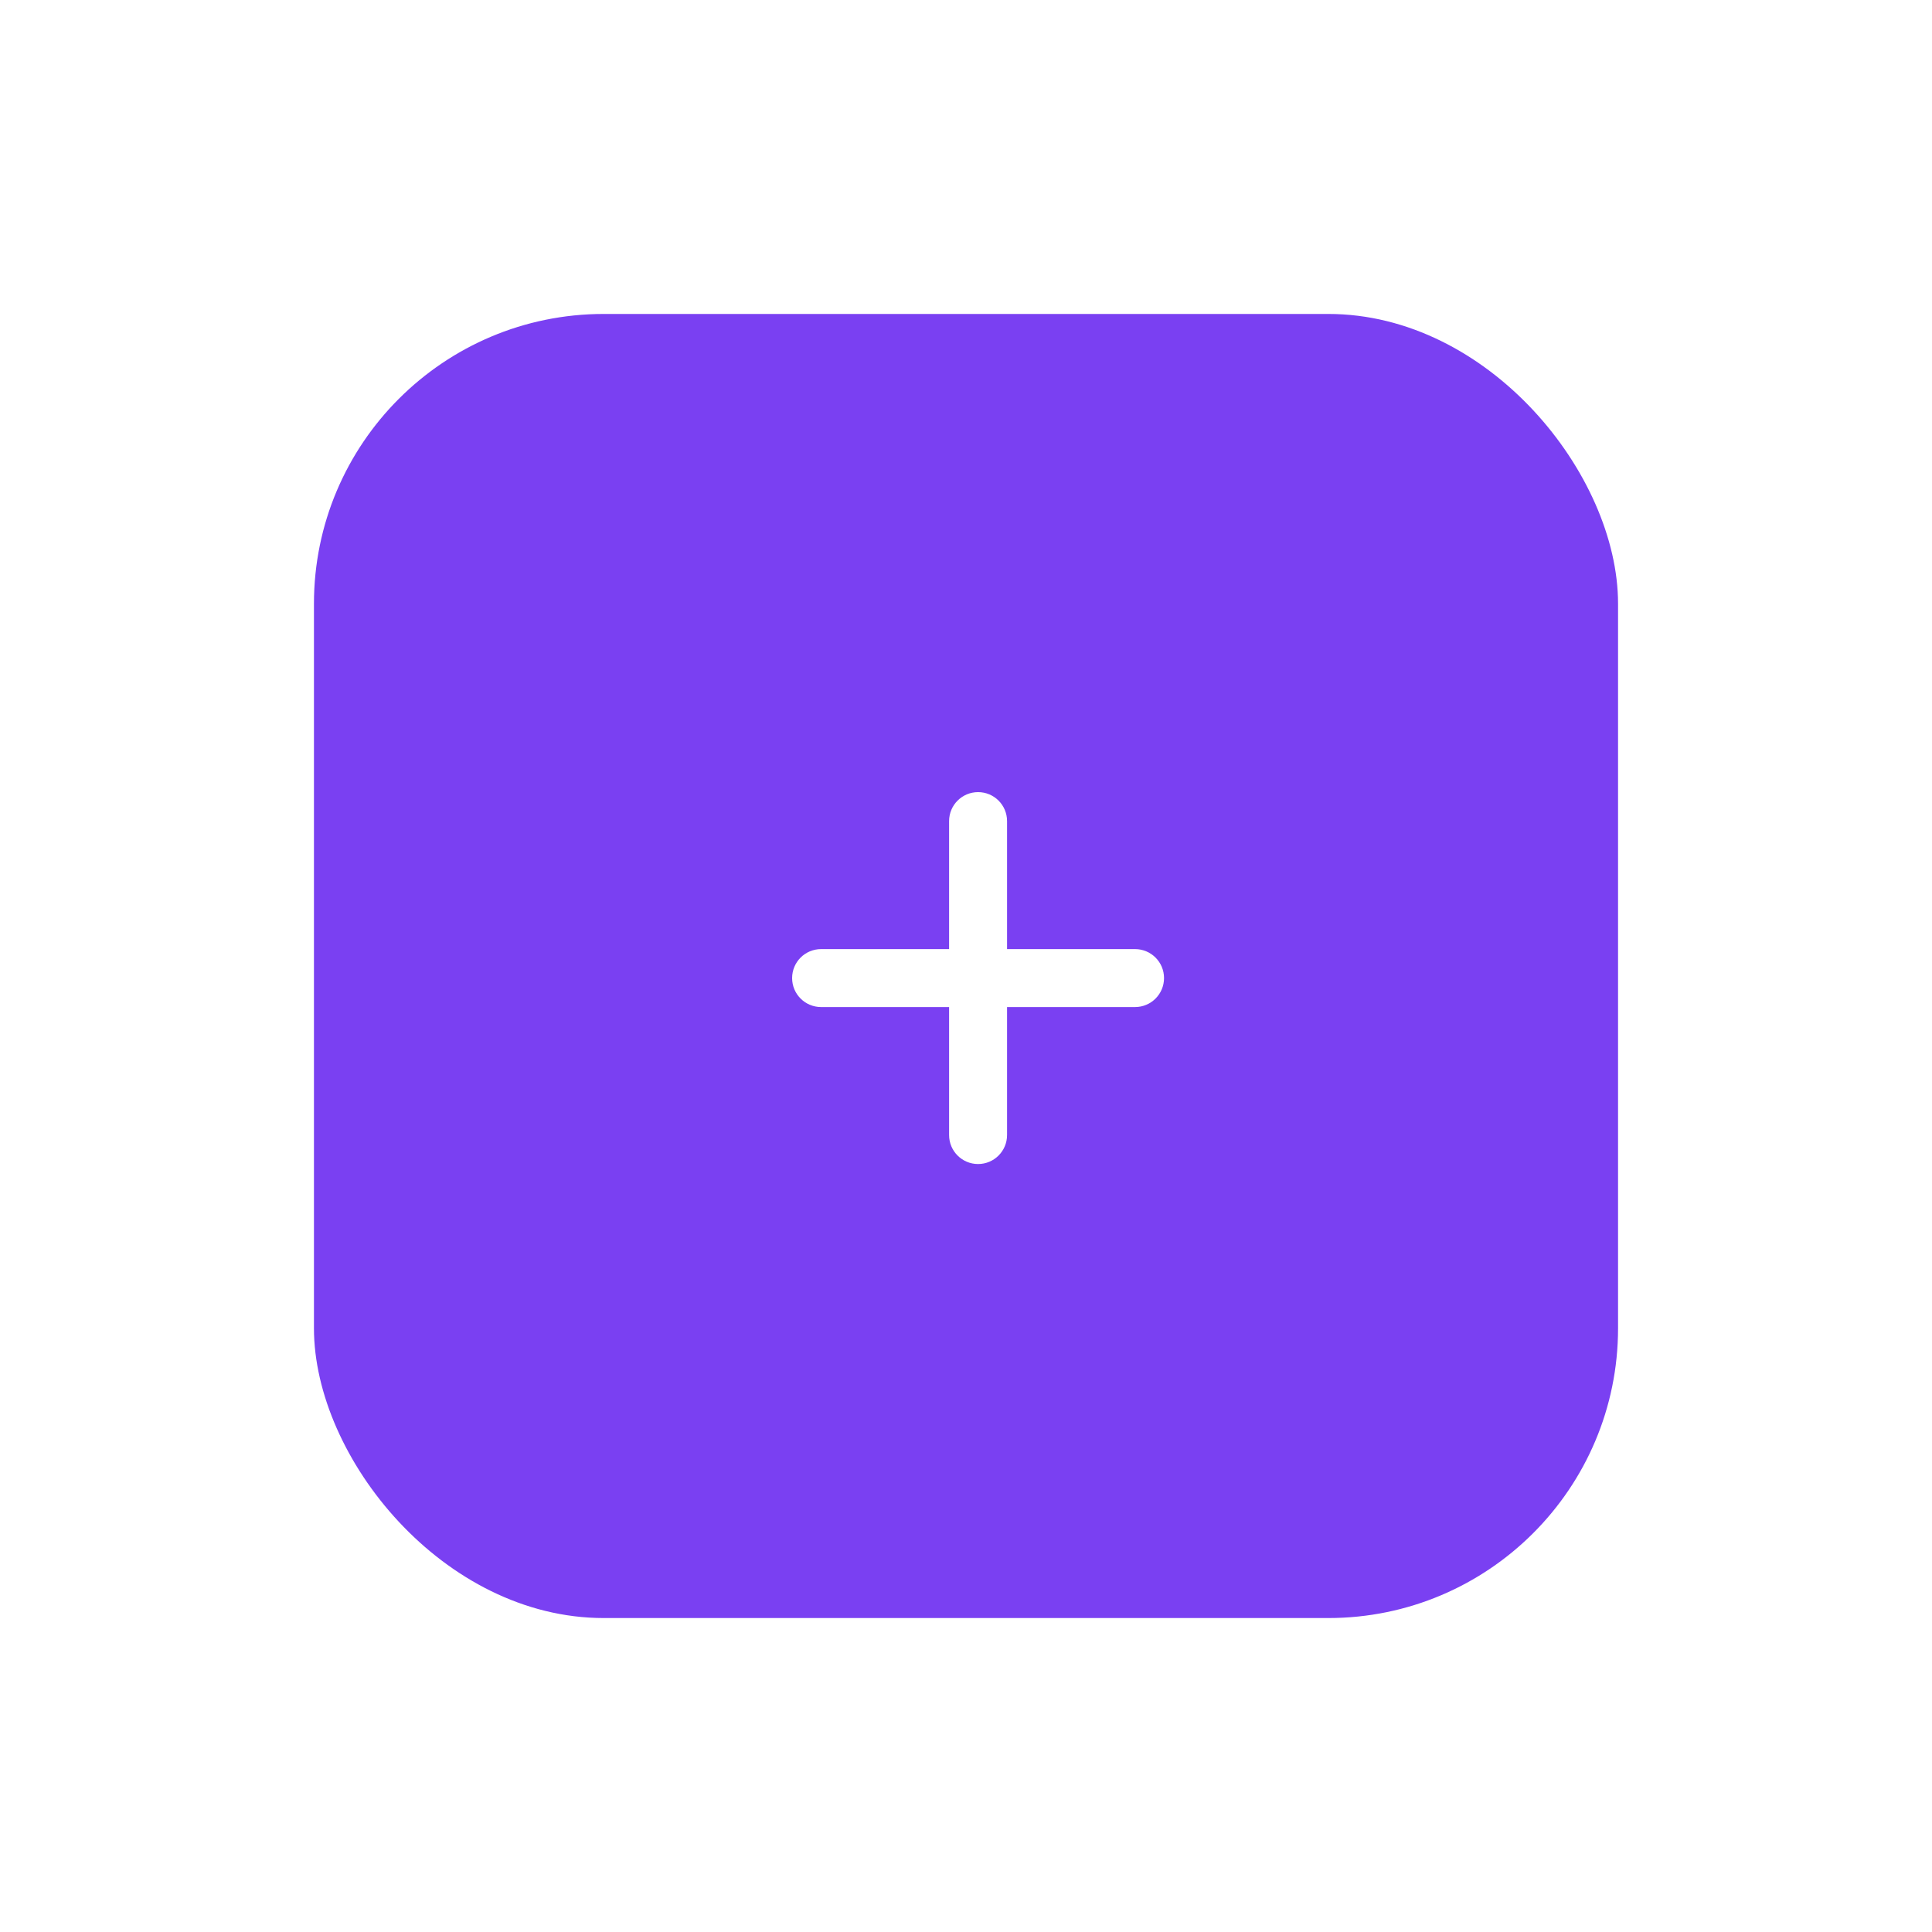<svg width="80" height="80" viewBox="0 0 80 80" fill="none" xmlns="http://www.w3.org/2000/svg">
<g id="Group 21" filter="url(#filter0_d_0_464)">
<g id="Group 25">
<rect id="Rectangle Copy" x="13" y="11" width="54" height="54" rx="12" fill="#7A40F2"/>
<g id="Combined Shape">
<path fill-rule="evenodd" clip-rule="evenodd" d="M40.5 31C39.948 31 39.5 31.448 39.5 32V37.5H34C33.448 37.5 33 37.948 33 38.5C33 39.052 33.448 39.5 34 39.5H39.5V45C39.5 45.552 39.948 46 40.5 46C41.052 46 41.5 45.552 41.5 45V39.5H47C47.552 39.5 48 39.052 48 38.5C48 37.948 47.552 37.5 47 37.5H41.5V32C41.5 31.448 41.052 31 40.5 31Z" fill="white"/>
<path d="M39.5 37.5V37.7H39.7V37.5H39.5ZM39.5 39.5H39.7V39.3H39.5V39.5ZM41.5 39.5V39.3H41.3V39.5H41.5ZM41.5 37.5H41.3V37.7H41.5V37.5ZM39.7 32C39.7 31.558 40.058 31.2 40.5 31.2V30.8C39.837 30.8 39.3 31.337 39.3 32H39.7ZM39.7 37.5V32H39.3V37.5H39.7ZM34 37.7H39.5V37.3H34V37.7ZM33.2 38.5C33.2 38.058 33.558 37.7 34 37.7V37.3C33.337 37.3 32.8 37.837 32.8 38.5H33.2ZM34 39.3C33.558 39.3 33.2 38.942 33.2 38.5H32.8C32.8 39.163 33.337 39.7 34 39.7V39.3ZM39.5 39.3H34V39.7H39.5V39.3ZM39.7 45V39.5H39.3V45H39.7ZM40.5 45.8C40.058 45.8 39.7 45.442 39.7 45H39.3C39.3 45.663 39.837 46.2 40.5 46.2V45.8ZM41.3 45C41.3 45.442 40.942 45.8 40.5 45.8V46.2C41.163 46.2 41.7 45.663 41.7 45H41.3ZM41.3 39.5V45H41.7V39.5H41.3ZM47 39.3H41.5V39.7H47V39.3ZM47.8 38.5C47.8 38.942 47.442 39.3 47 39.3V39.7C47.663 39.7 48.2 39.163 48.2 38.5H47.8ZM47 37.7C47.442 37.7 47.8 38.058 47.8 38.5H48.2C48.2 37.837 47.663 37.3 47 37.3V37.7ZM41.5 37.7H47V37.3H41.5V37.7ZM41.3 32V37.5H41.7V32H41.3ZM40.5 31.2C40.942 31.2 41.3 31.558 41.3 32H41.7C41.7 31.337 41.163 30.8 40.5 30.8V31.2Z" fill="white"/>
</g>
</g>
</g>
<defs>
<filter id="filter0_d_0_464" x="0" y="0" width="80" height="80" filterUnits="userSpaceOnUse" color-interpolation-filters="sRGB">
<feFlood flood-opacity="0" result="BackgroundImageFix"/>
<feColorMatrix in="SourceAlpha" type="matrix" values="0 0 0 0 0 0 0 0 0 0 0 0 0 0 0 0 0 0 127 0" result="hardAlpha"/>
<feOffset dy="2"/>
<feGaussianBlur stdDeviation="6.5"/>
<feColorMatrix type="matrix" values="0 0 0 0 0.085 0 0 0 0 0.004 0 0 0 0 0.636 0 0 0 0.326 0"/>
<feBlend mode="normal" in2="BackgroundImageFix" result="effect1_dropShadow_0_464"/>
<feBlend mode="normal" in="SourceGraphic" in2="effect1_dropShadow_0_464" result="shape"/>
</filter>
</defs>
</svg>
